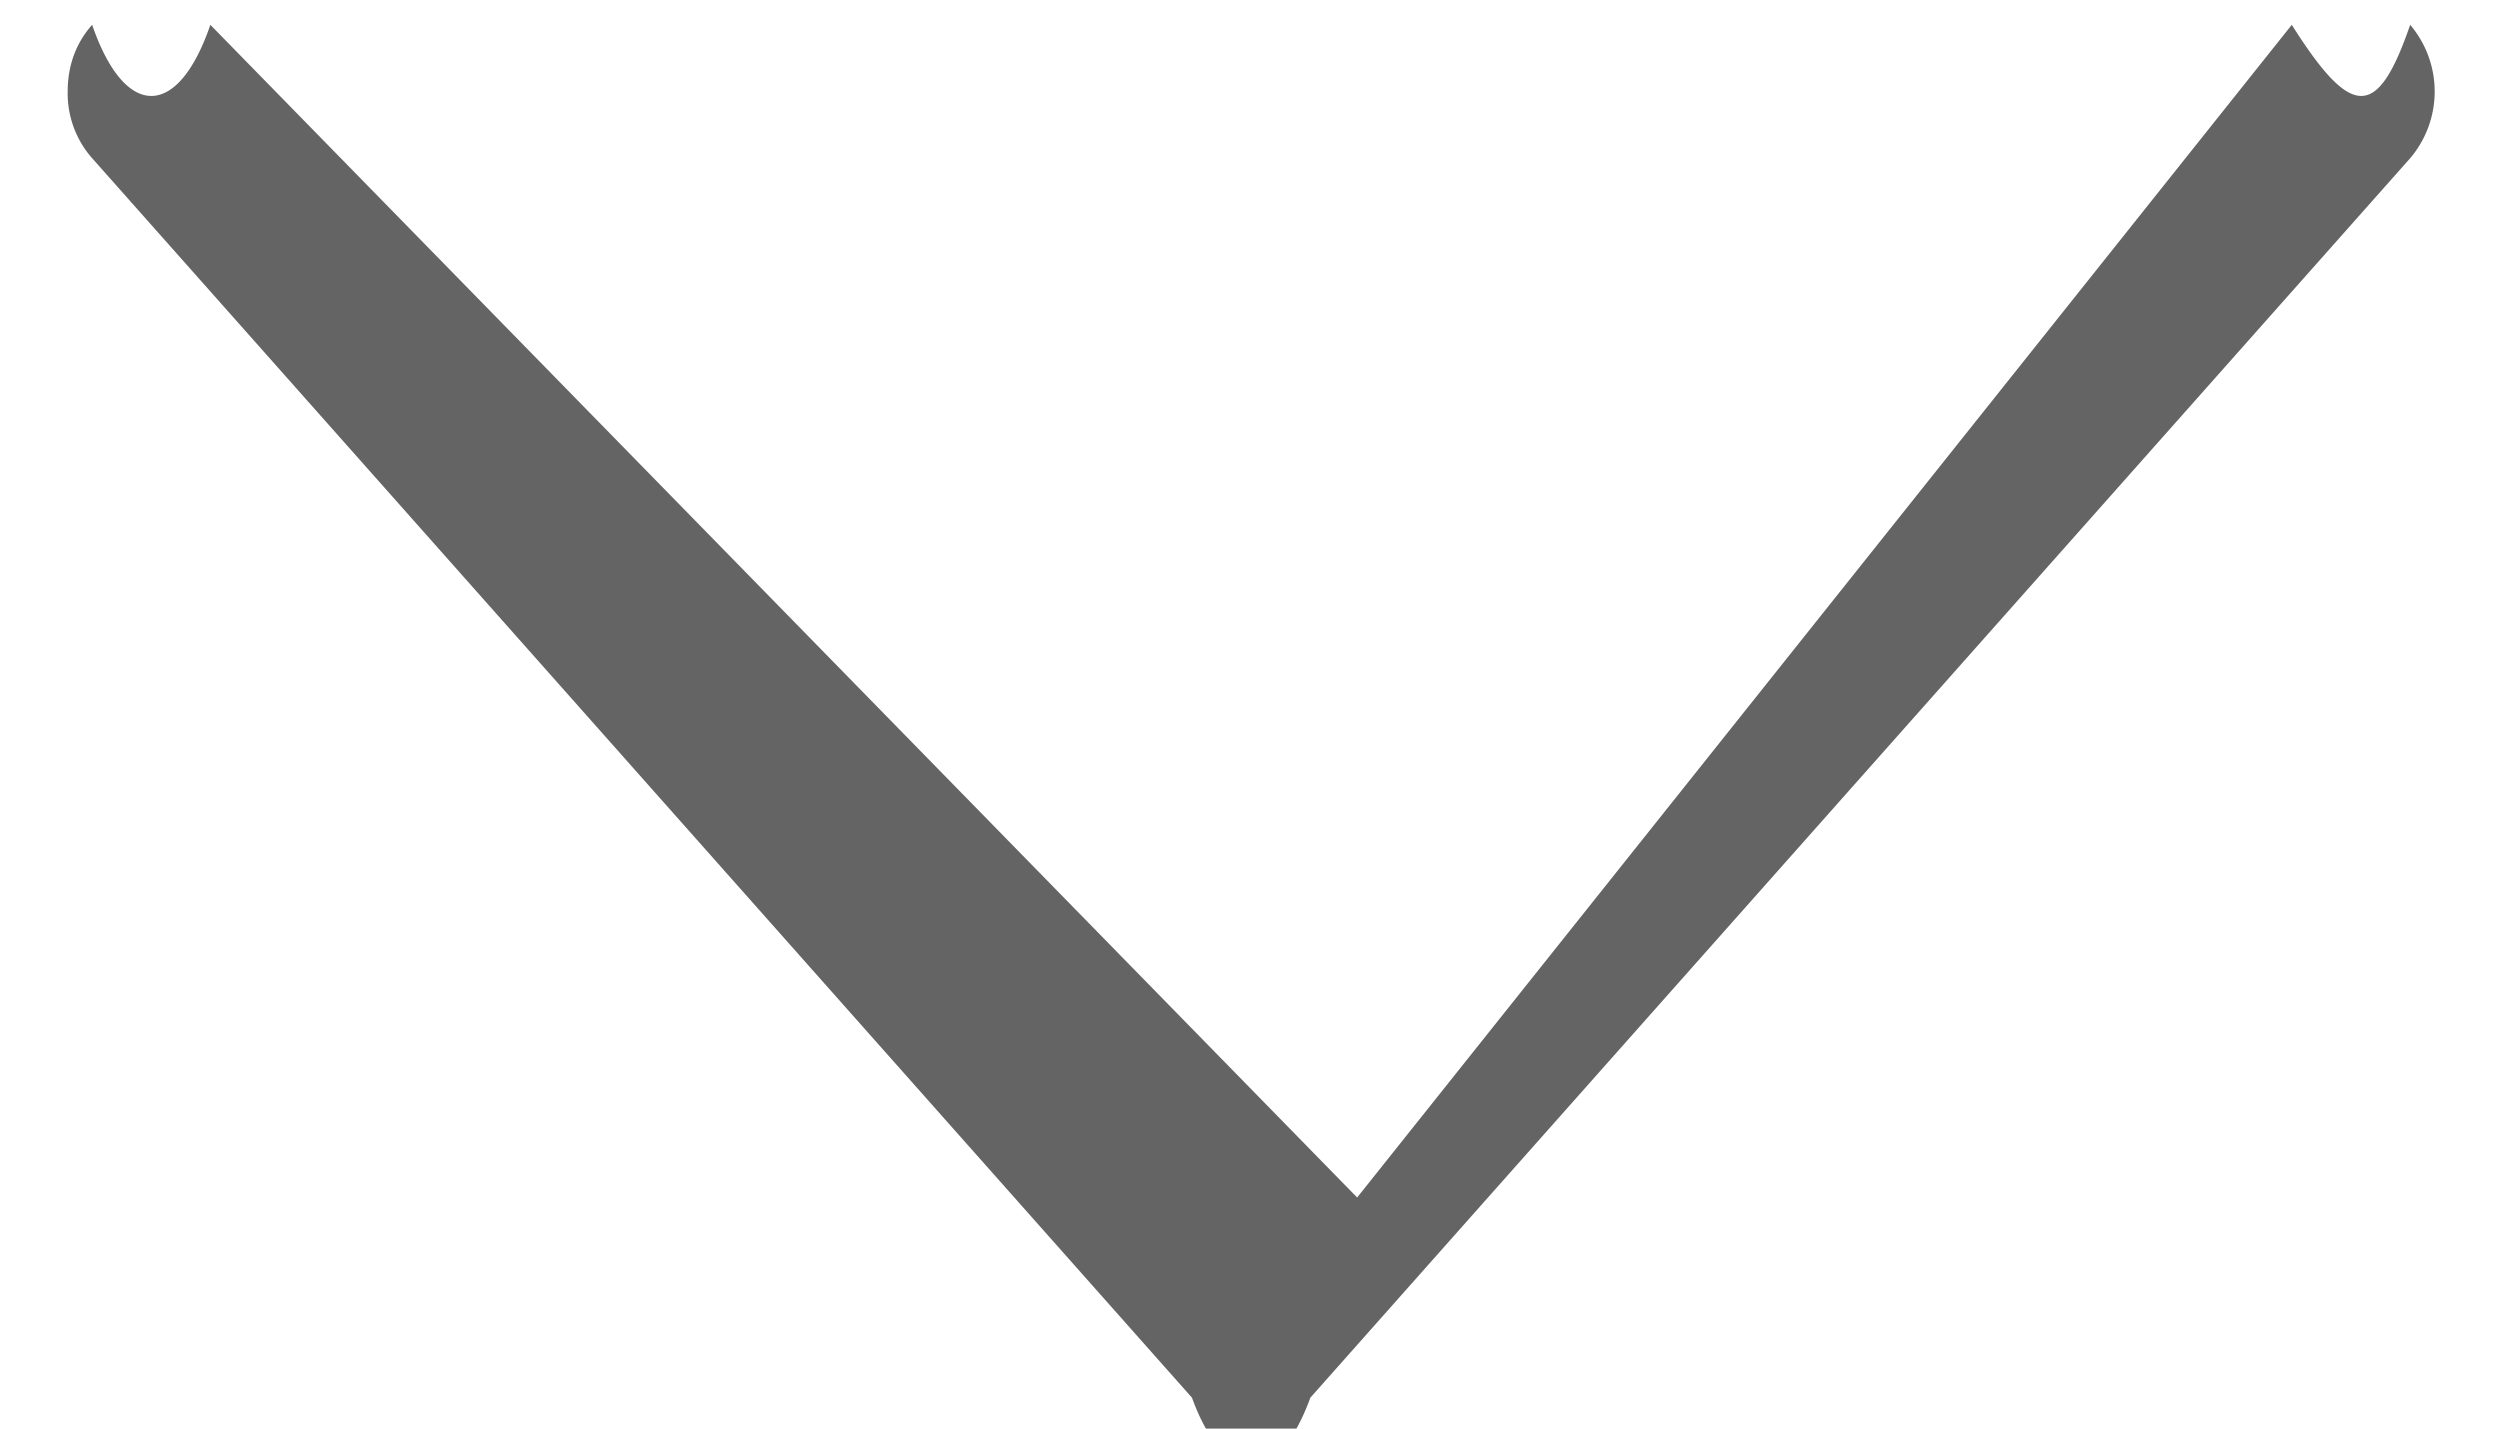 <svg xmlns="http://www.w3.org/2000/svg" width="14" height="8">
    <path fill-rule="evenodd" fill="#646464" d="M.516.886A.549.549 0 0 1 .379.512c0-.142.045-.27.137-.373.183.531.48.531.662 0L7.6 6.706 12.834.139c.336.531.48.531.663 0a.577.577 0 0 1 0 .747L7.338 7.827c-.183.503-.48.503-.663 0L.516.886z"/>
</svg>
